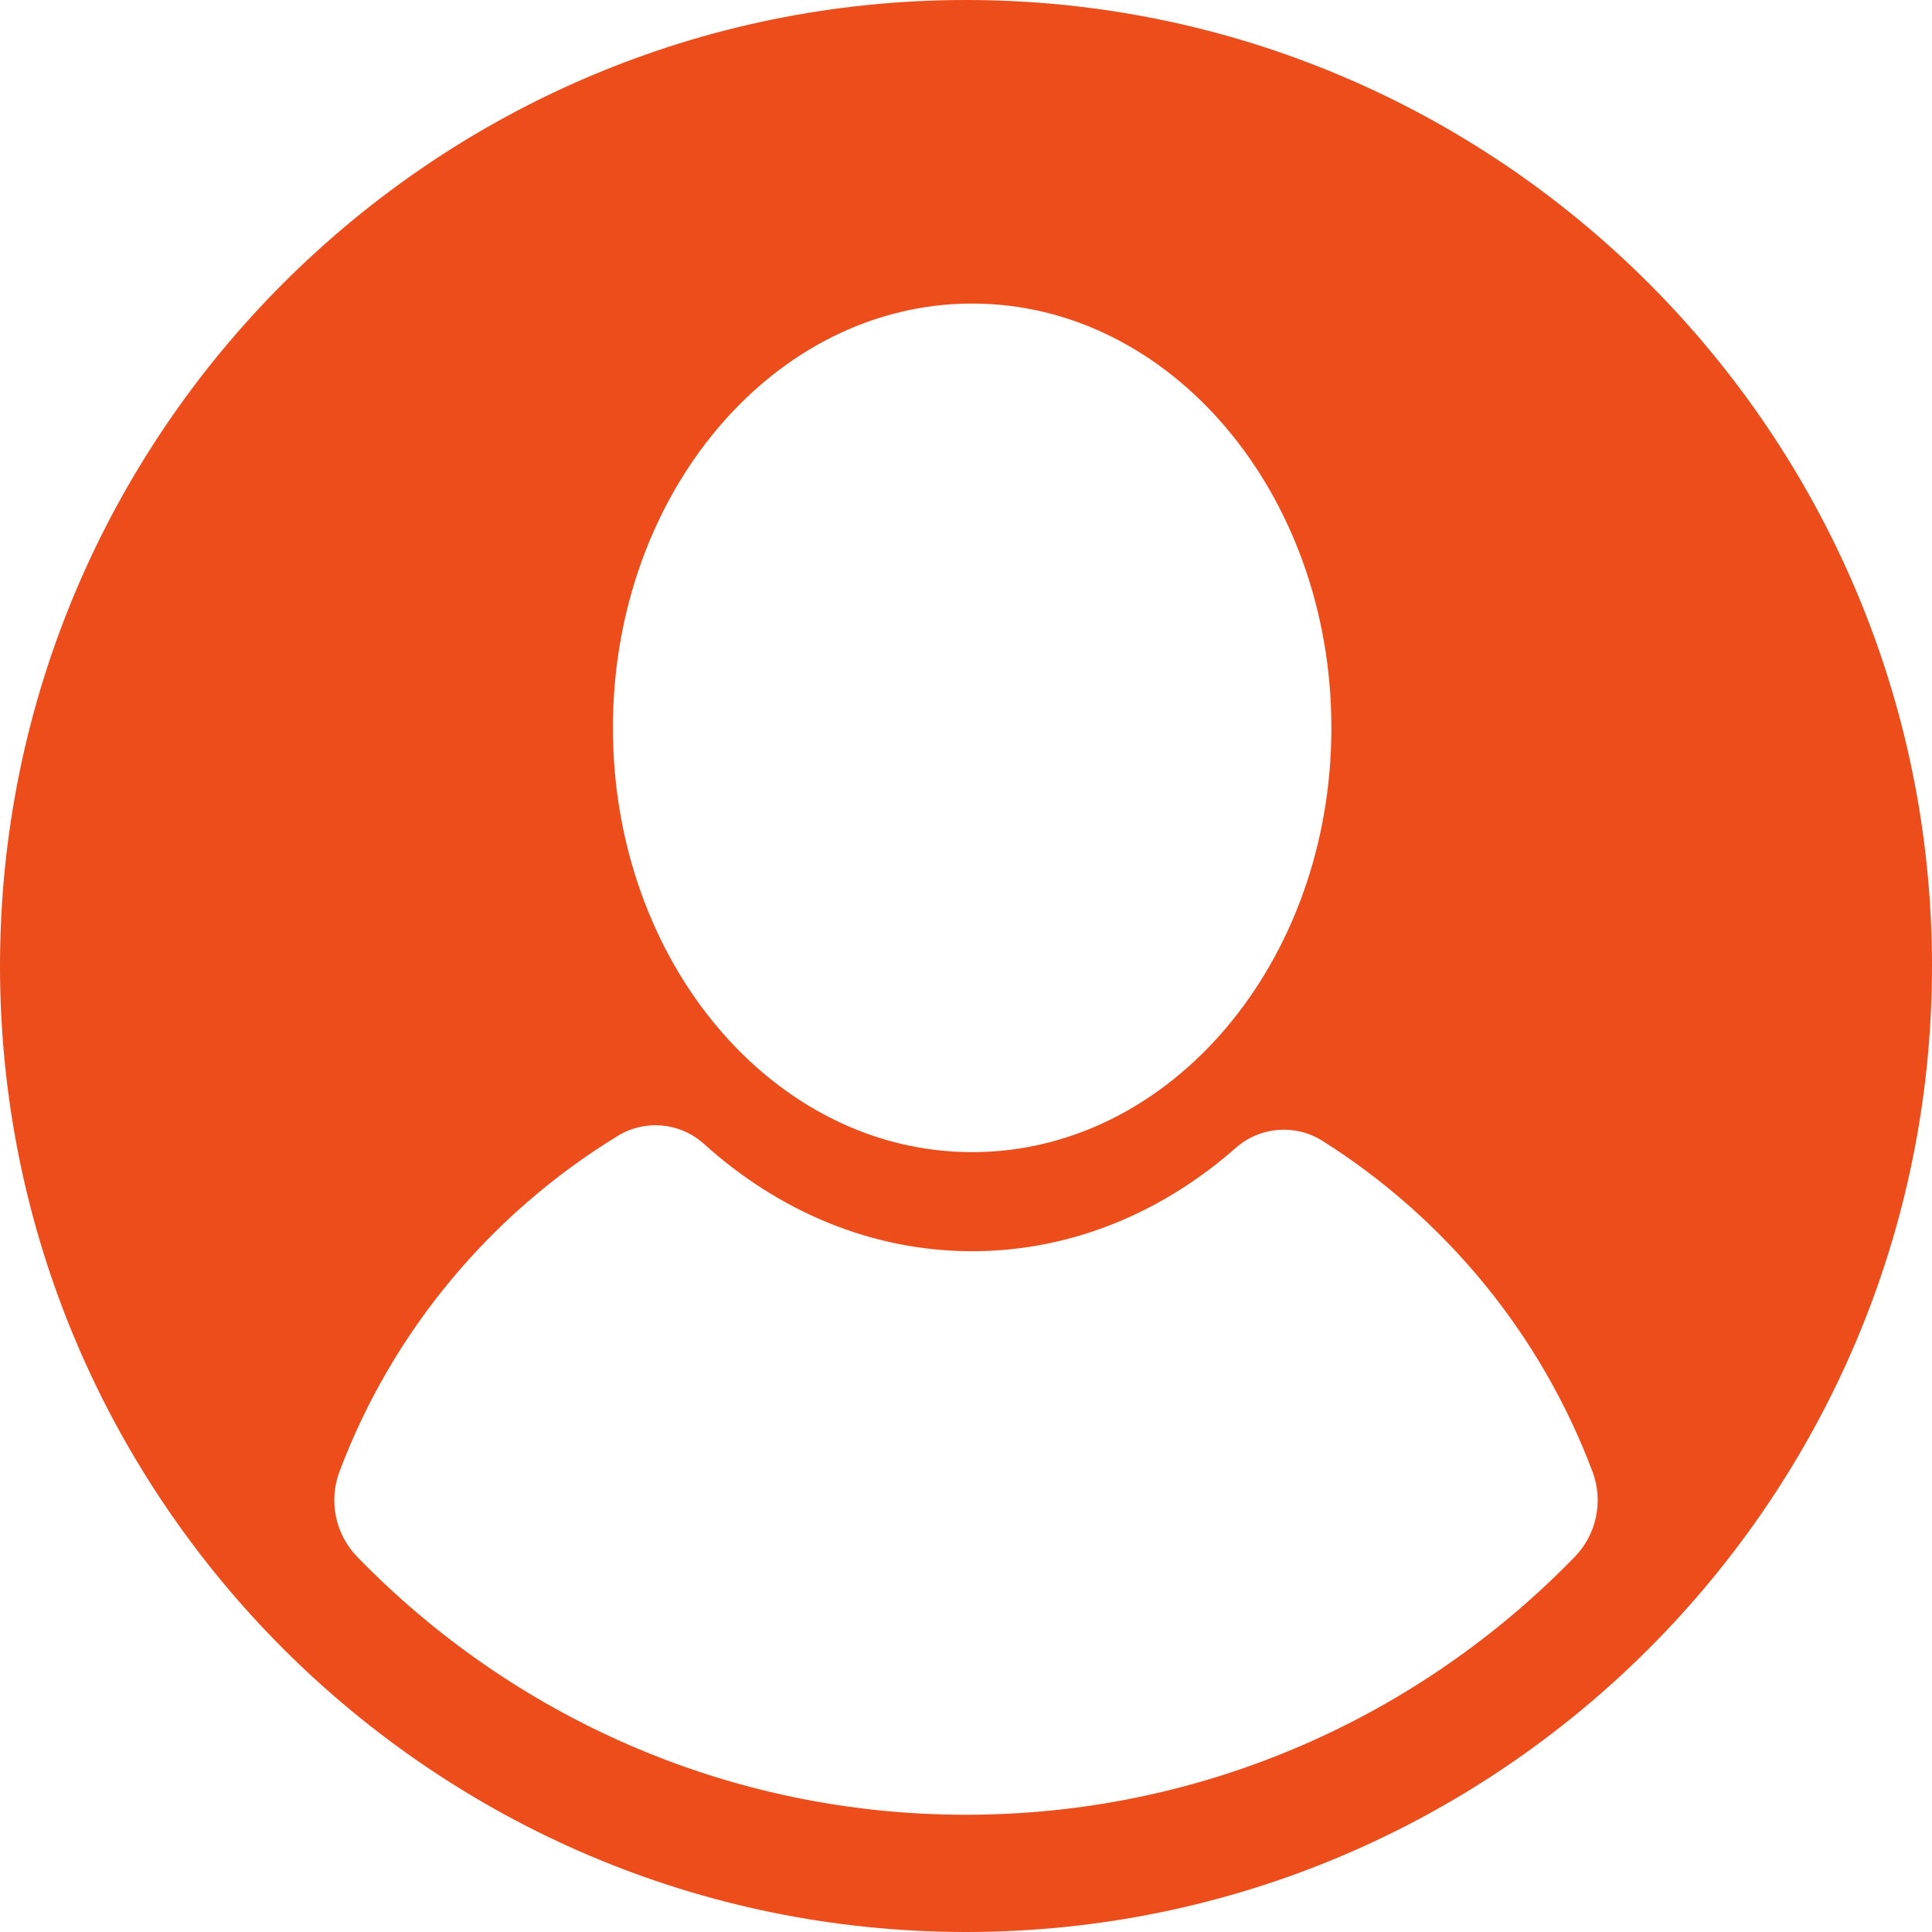<svg width="32" height="32" viewBox="0 0 32 32" fill="none" xmlns="http://www.w3.org/2000/svg">
<g clip-path="url(#clip0_122_1138)">
<path d="M16 0C7.177 0 0 7.178 0 16C0 24.823 7.177 32 16 32C24.822 32 32 24.823 32 16C32 7.178 24.822 0 16 0ZM16.102 5.028C19.388 5.028 22.052 8.174 22.052 12.055C22.052 15.937 19.388 19.083 16.102 19.083C12.816 19.083 10.152 15.937 10.152 12.055C10.152 8.174 12.816 5.028 16.102 5.028ZM16 30.058C12.049 30.058 8.474 28.419 5.917 25.786C5.555 25.413 5.44 24.862 5.623 24.375C6.498 22.046 8.138 20.093 10.234 18.813C10.686 18.537 11.265 18.591 11.659 18.946C12.892 20.059 14.43 20.724 16.102 20.724C17.742 20.724 19.252 20.084 20.473 19.009C20.871 18.659 21.453 18.613 21.902 18.895C23.933 20.176 25.521 22.096 26.377 24.376C26.56 24.863 26.445 25.413 26.082 25.787C23.526 28.419 19.95 30.058 16 30.058Z" fill="#ED4D1B"/>
</g>
<defs>
<clipPath id="clip0_122_1138">
<rect width="32" height="32" fill="white"/>
</clipPath>
</defs>
</svg>
